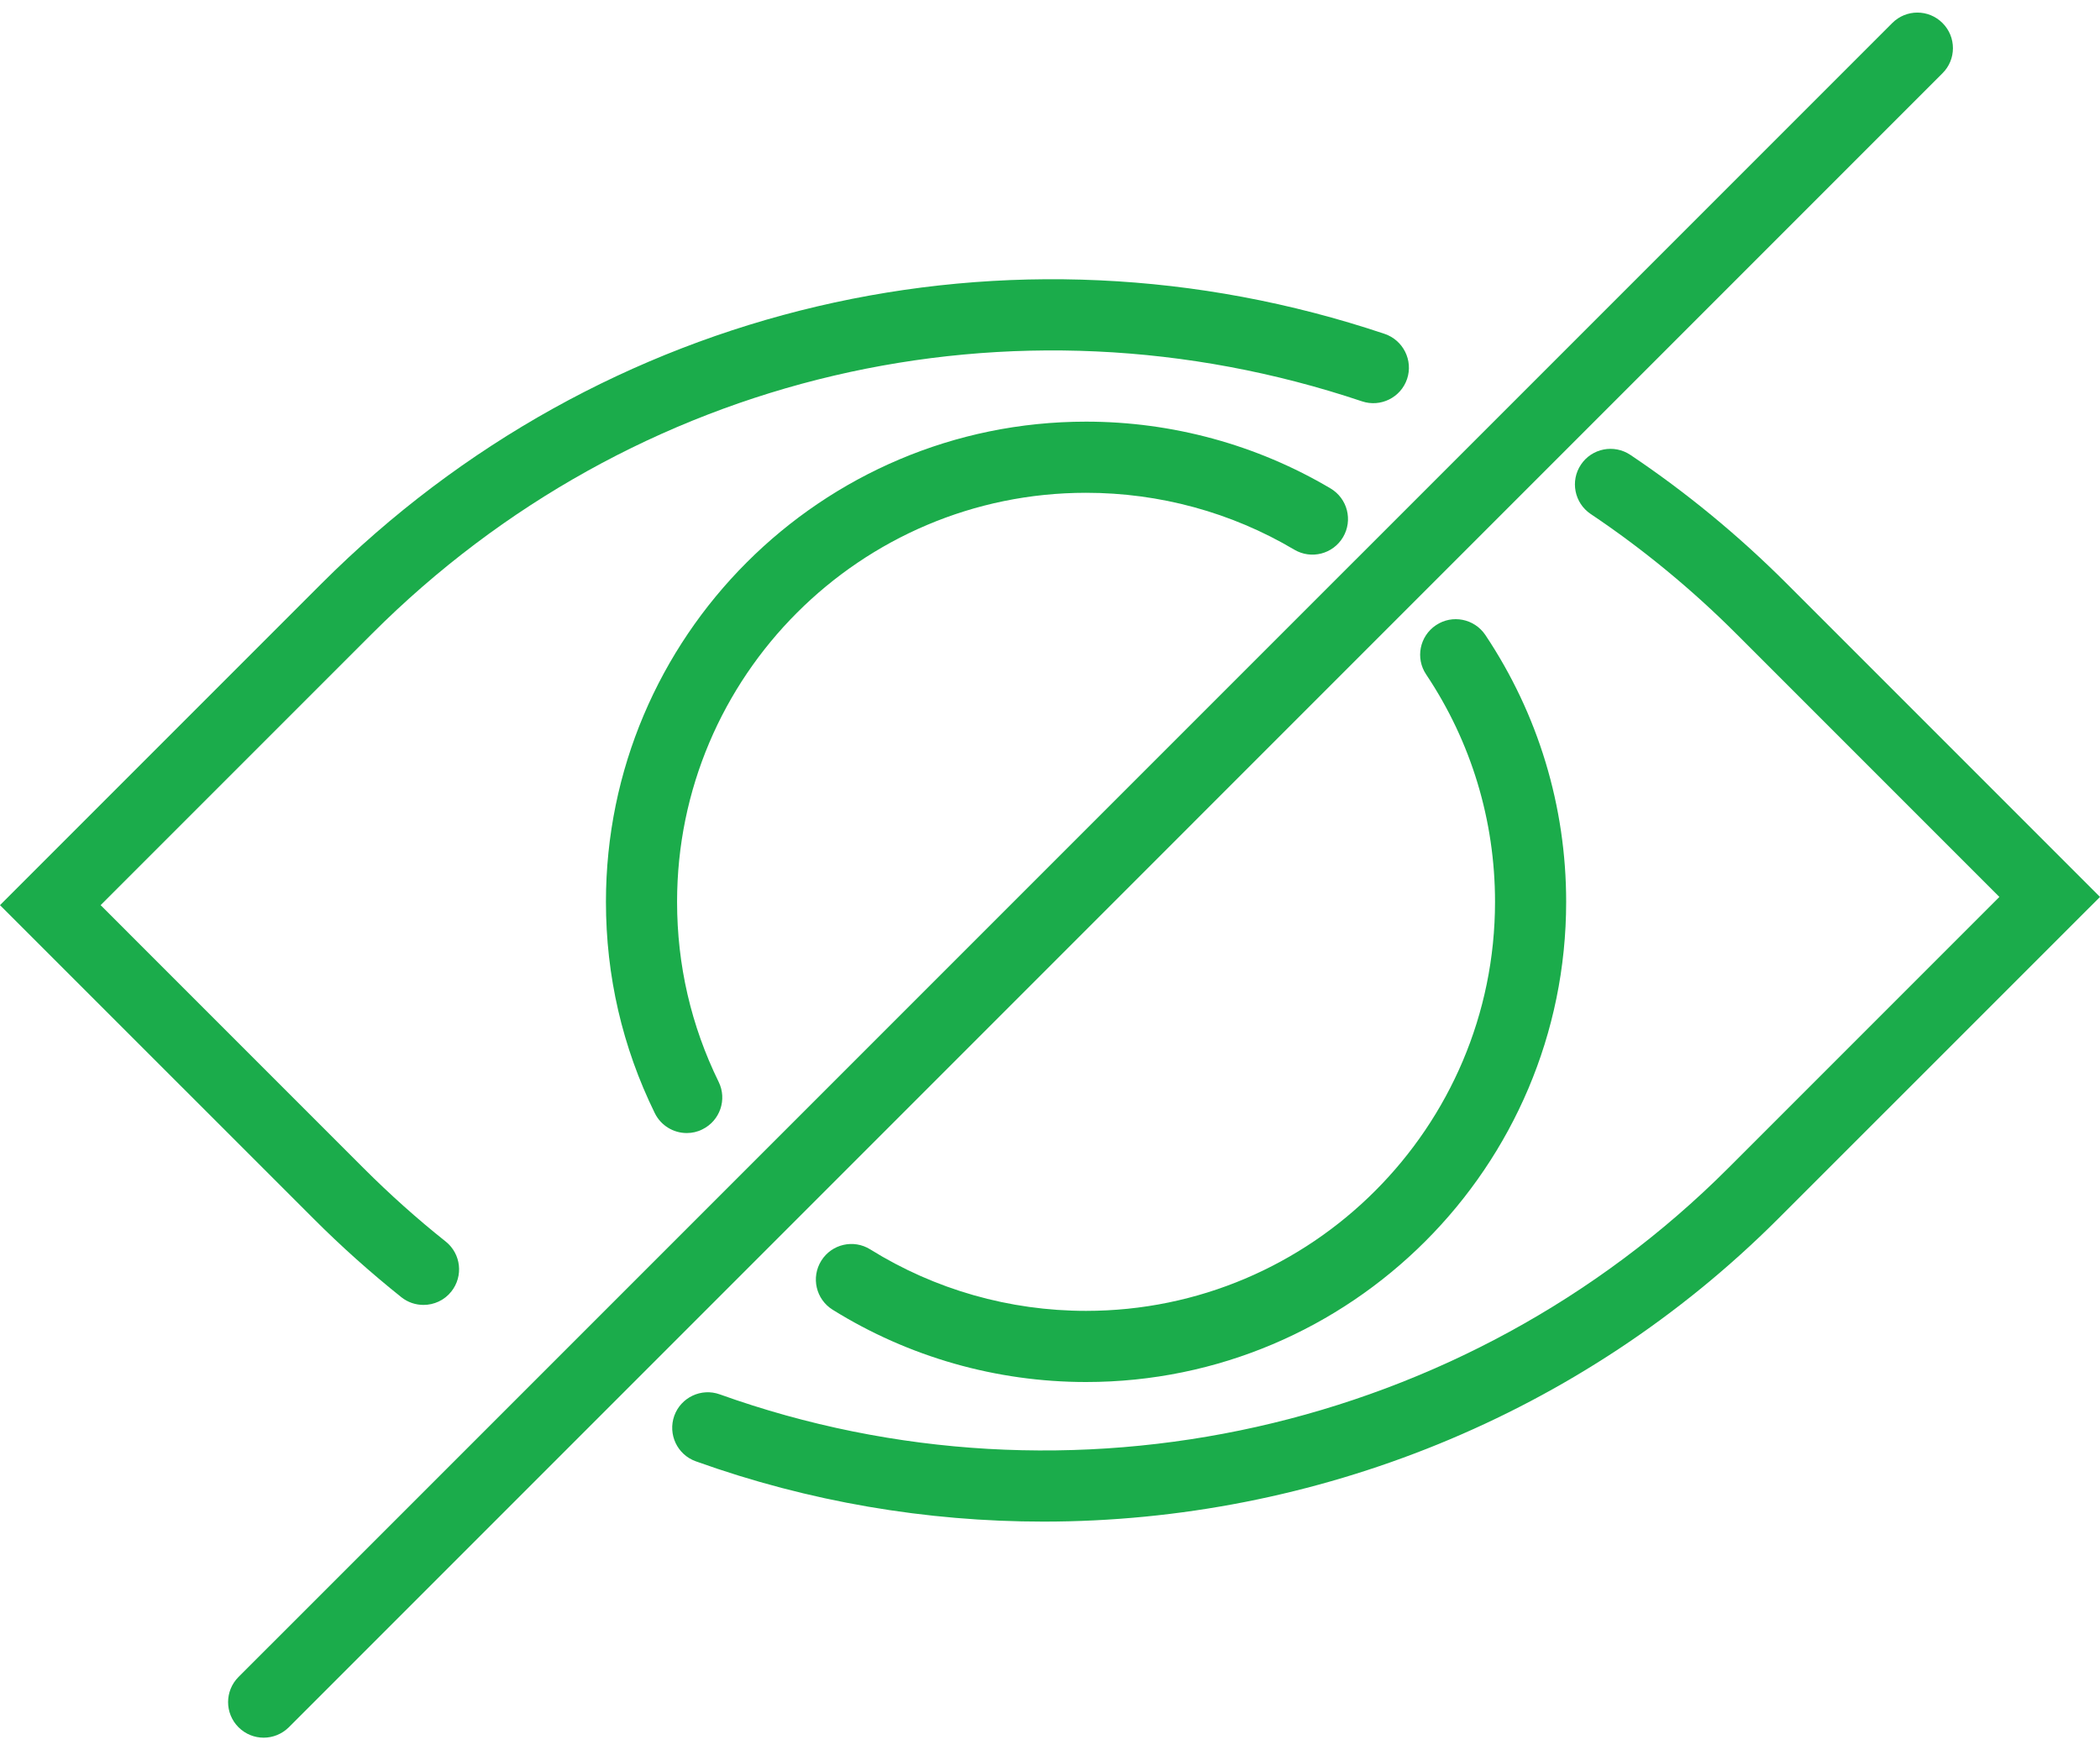 <svg width="24" height="20" viewBox="0 0 24 20" fill="none" xmlns="http://www.w3.org/2000/svg">
<path d="M4.587 14.823C4.661 14.882 4.751 14.911 4.84 14.911C4.959 14.911 5.078 14.859 5.158 14.758C5.298 14.582 5.269 14.327 5.094 14.187C4.768 13.928 4.453 13.646 4.157 13.35L1.15 10.343L4.251 7.242C7.231 4.262 11.568 3.244 15.566 4.586C15.778 4.657 16.009 4.543 16.081 4.33C16.152 4.118 16.037 3.887 15.824 3.815C11.532 2.375 6.876 3.467 3.676 6.667L0 10.343L3.582 13.924C3.899 14.242 4.238 14.544 4.587 14.823Z" fill="#1BAC4B"/>
<path d="M20.418 6.667C19.87 6.119 19.27 5.625 18.633 5.198C18.446 5.073 18.193 5.122 18.068 5.309C17.943 5.495 17.993 5.748 18.179 5.873C18.773 6.271 19.333 6.732 19.843 7.242L22.85 10.249L19.749 13.35C16.748 16.351 12.225 17.366 8.226 15.933C8.015 15.857 7.782 15.967 7.706 16.178C7.631 16.39 7.74 16.622 7.952 16.698C9.245 17.162 10.589 17.387 11.925 17.387C15.023 17.387 18.072 16.177 20.324 13.924L24 10.249L20.418 6.667Z" fill="#1BAC4B"/>
<path d="M12.412 14.979C11.537 14.979 10.684 14.736 9.945 14.276C9.755 14.158 9.505 14.215 9.386 14.406C9.267 14.597 9.325 14.847 9.516 14.966C10.384 15.506 11.386 15.792 12.412 15.792C15.438 15.792 17.899 13.33 17.899 10.305C17.899 9.213 17.579 8.159 16.975 7.255C16.849 7.069 16.597 7.019 16.411 7.144C16.224 7.269 16.174 7.521 16.299 7.707C16.814 8.477 17.086 9.375 17.086 10.305C17.086 12.882 14.989 14.979 12.412 14.979Z" fill="#1BAC4B"/>
<path d="M12.412 5.631C13.252 5.631 14.074 5.855 14.792 6.281C14.985 6.395 15.234 6.332 15.349 6.138C15.463 5.945 15.4 5.696 15.206 5.581C14.363 5.082 13.397 4.818 12.412 4.818C9.386 4.818 6.925 7.279 6.925 10.305C6.925 11.152 7.113 11.964 7.483 12.719C7.554 12.863 7.698 12.947 7.849 12.947C7.909 12.947 7.97 12.934 8.027 12.905C8.229 12.806 8.312 12.563 8.213 12.362C7.898 11.719 7.738 11.027 7.738 10.305C7.738 7.727 9.835 5.631 12.412 5.631Z" fill="#1BAC4B"/>
<path d="M22.2 0.263C22.041 0.104 21.785 0.104 21.626 0.263L2.726 19.162C2.567 19.321 2.567 19.578 2.726 19.737C2.805 19.816 2.909 19.856 3.013 19.856C3.117 19.856 3.221 19.816 3.301 19.737L22.2 0.837C22.359 0.679 22.359 0.422 22.2 0.263Z" fill="#1BAC4B"/>
</svg>
